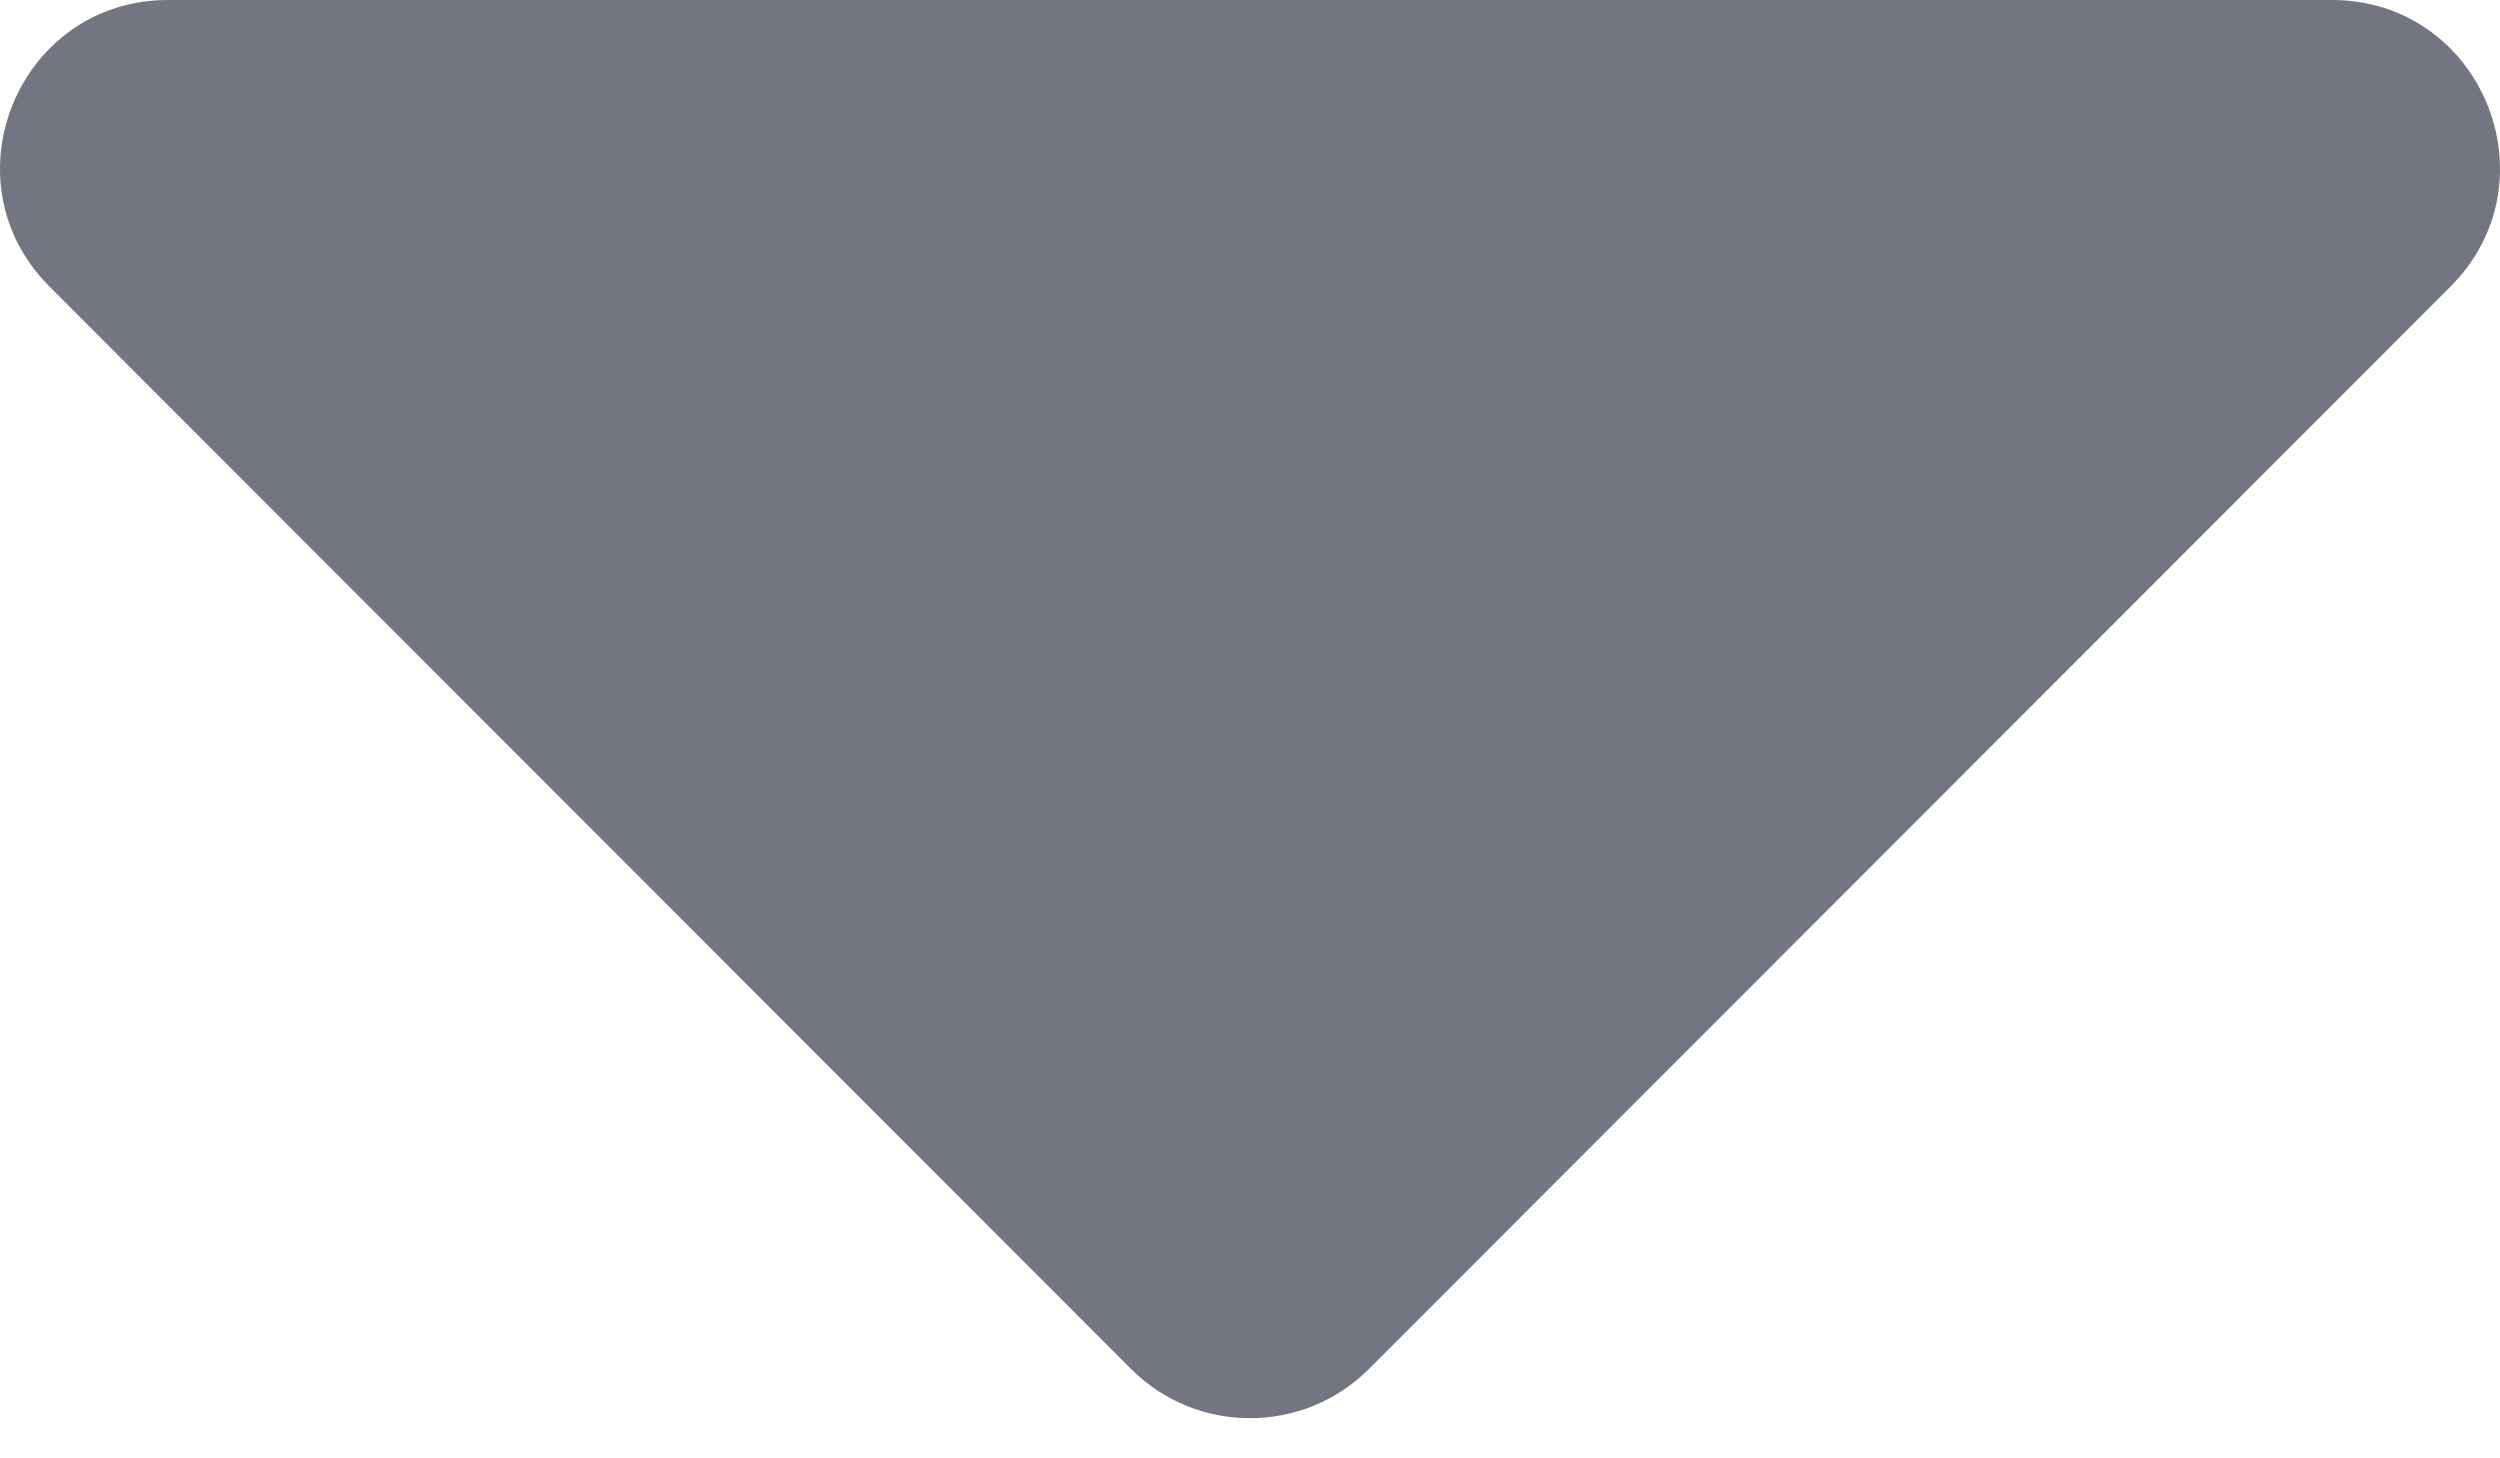 <svg width="12" height="7" viewBox="0 0 12 7" fill="none" xmlns="http://www.w3.org/2000/svg">
<path d="M0.807 0H11.193C11.911 0 12.27 0.868 11.762 1.376L6.571 6.571C6.256 6.886 5.744 6.886 5.429 6.571L0.238 1.376C-0.27 0.868 0.089 0 0.807 0Z" fill="#737581"/>
</svg>
